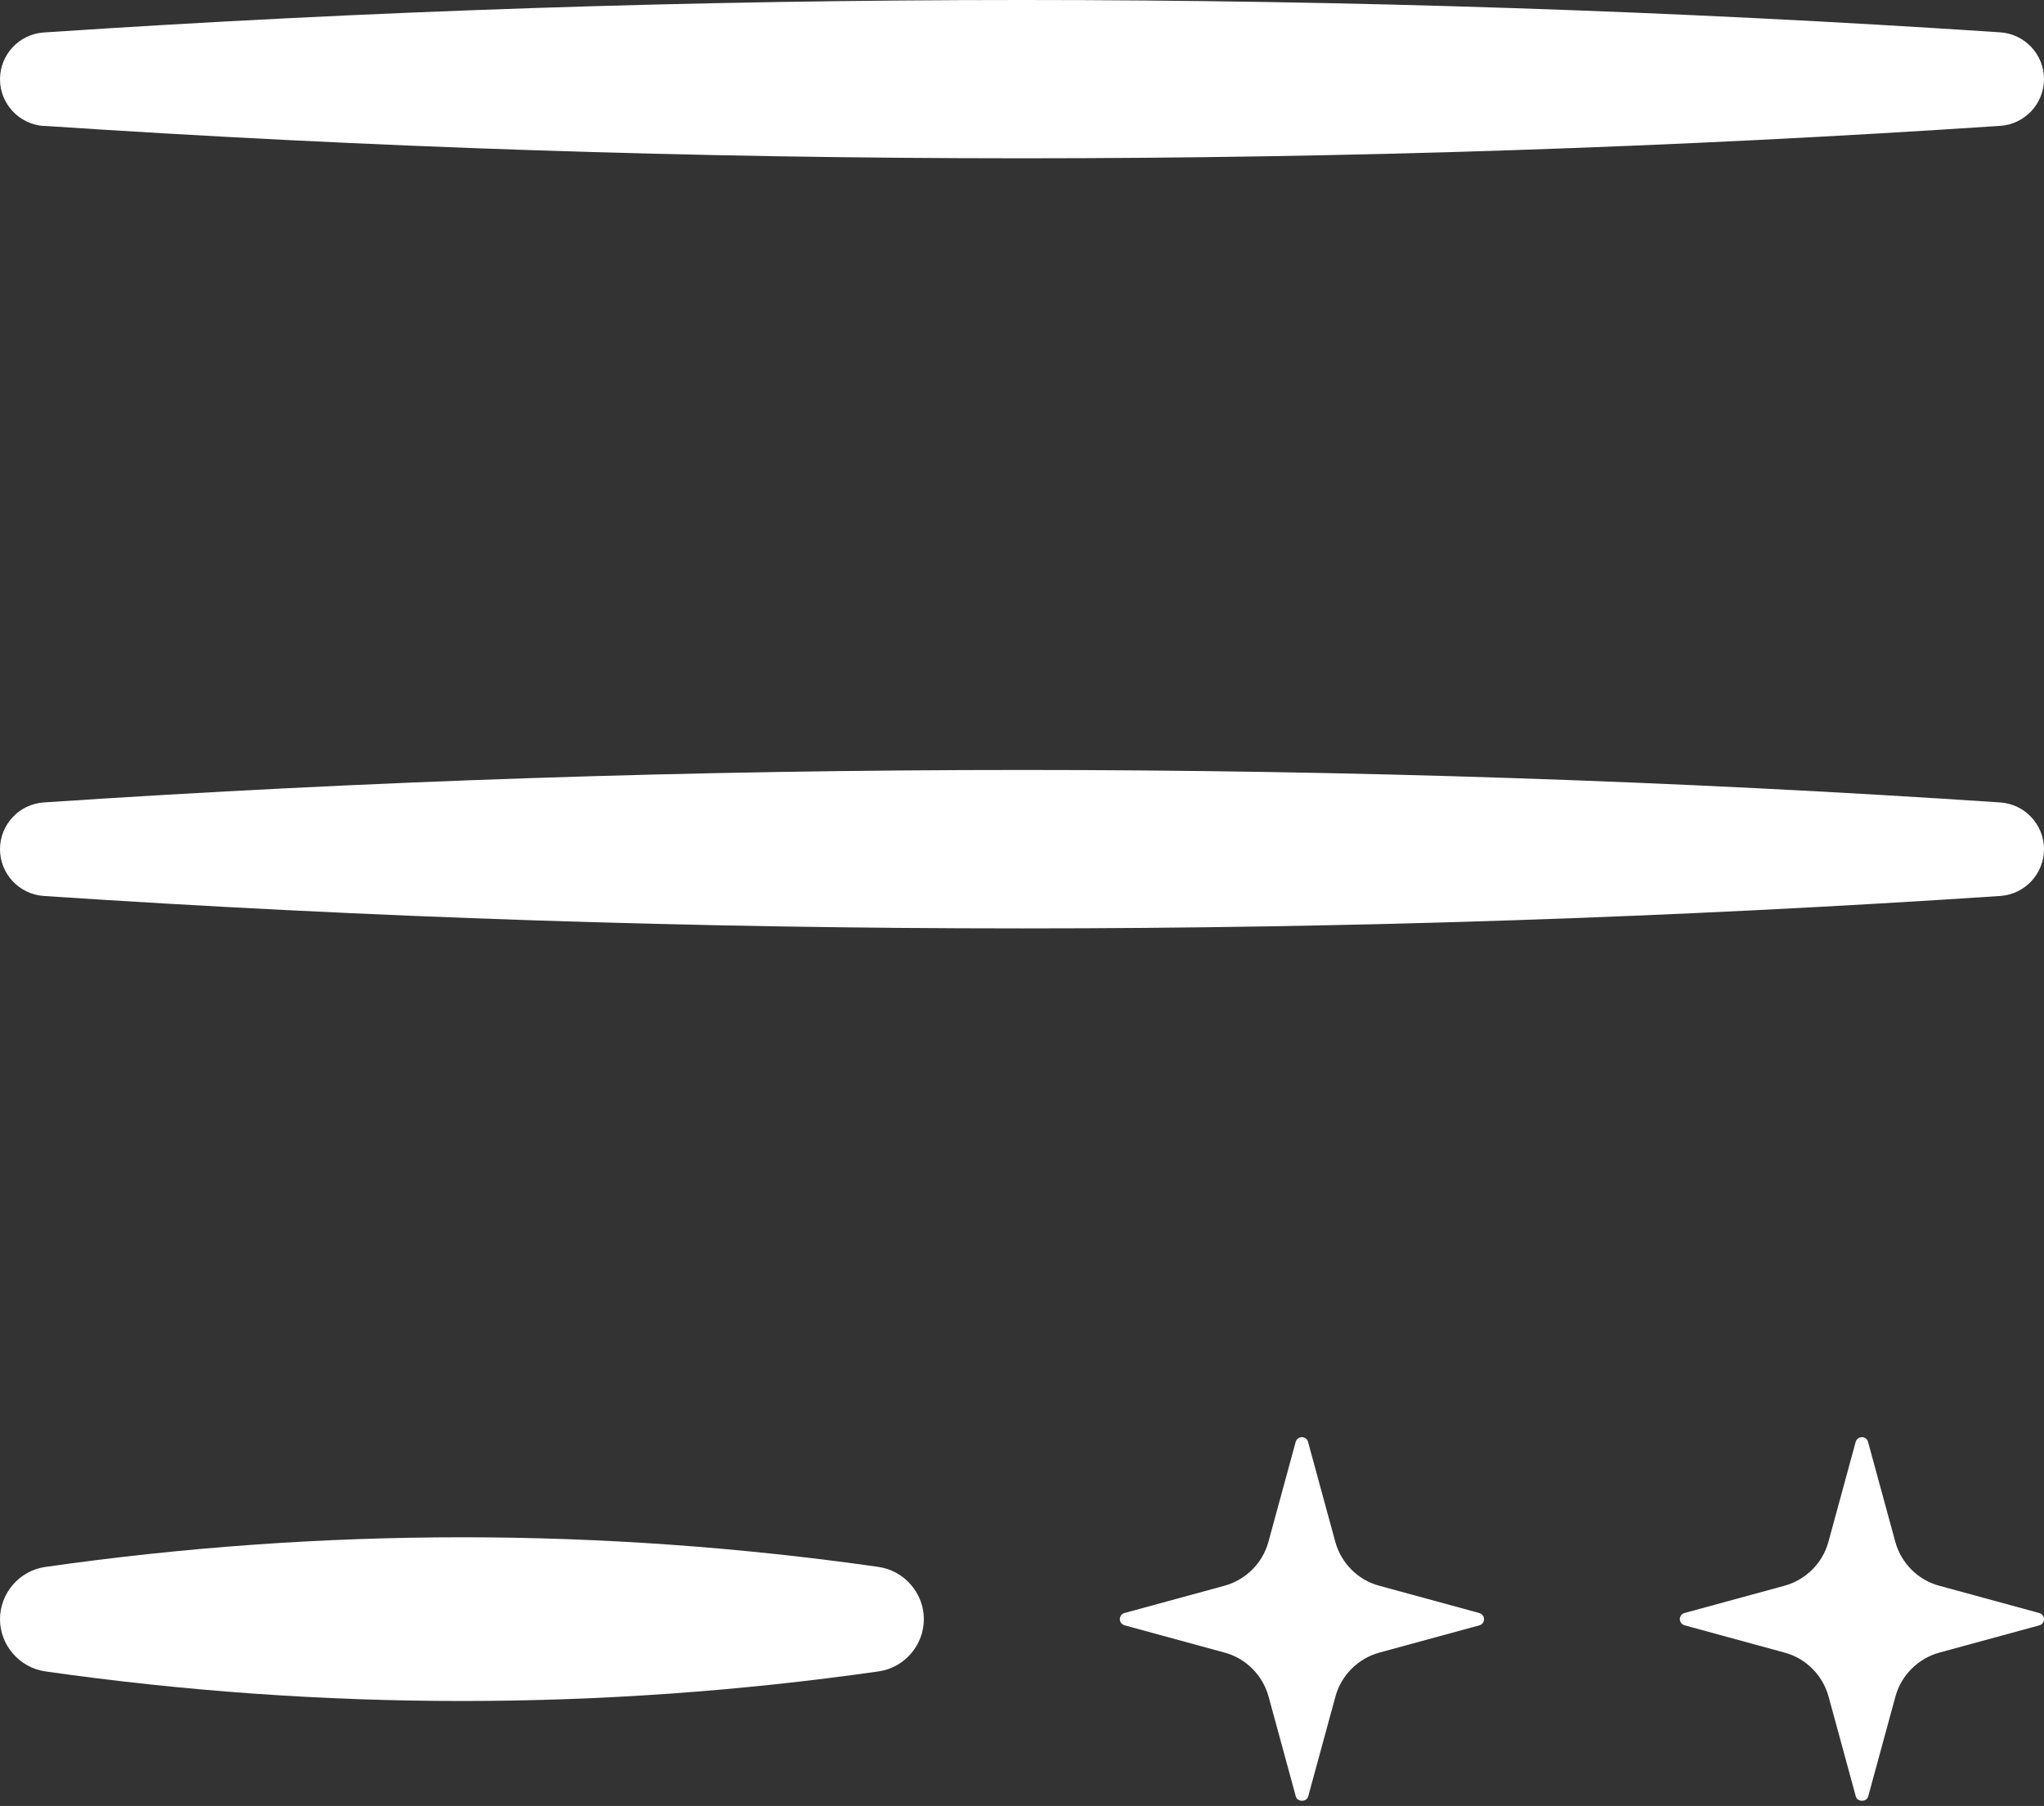 <svg width="146" height="129" viewBox="0 0 146 129" fill="none" xmlns="http://www.w3.org/2000/svg">
<rect x="0" y="0" width="146" height="129" fill="#333333" stroke="none"/>
<g clip-path="url(#clip0_25_10)">
<path d="M105.66 115.22L98.51 113.27C96.99 112.86 95.8 111.66 95.38 110.14L93.43 102.99C93.38 102.79 93.2 102.66 92.99 102.66C92.78 102.66 92.61 102.8 92.55 102.99L90.6 110.14C90.19 111.65 88.99 112.85 87.47 113.27L80.32 115.22C80.12 115.27 79.99 115.45 79.99 115.66C79.99 115.87 80.13 116.04 80.33 116.1L87.48 118.05C88.99 118.46 90.19 119.66 90.61 121.18L92.56 128.33C92.67 128.73 93.33 128.73 93.44 128.33L95.39 121.18C95.8 119.67 97 118.47 98.52 118.05L105.67 116.1C105.87 116.05 106 115.87 106 115.66C106 115.45 105.86 115.27 105.66 115.22V115.22Z" fill="white"/>
<path d="M145.66 115.22L138.51 113.27C136.99 112.86 135.8 111.66 135.38 110.14L133.43 102.99C133.38 102.79 133.2 102.66 132.99 102.66C132.78 102.66 132.61 102.8 132.55 102.99L130.6 110.14C130.19 111.65 128.99 112.85 127.47 113.27L120.32 115.22C120.12 115.27 119.99 115.45 119.99 115.66C119.99 115.87 120.13 116.04 120.33 116.1L127.48 118.05C128.99 118.46 130.19 119.66 130.61 121.18L132.56 128.33C132.67 128.73 133.33 128.73 133.44 128.33L135.39 121.18C135.8 119.67 137 118.47 138.52 118.05L145.67 116.1C145.87 116.05 146 115.87 146 115.66C146 115.45 145.86 115.27 145.66 115.22V115.22Z" fill="white"/>
<path d="M3.12 8.99C49.49 12.08 96.51 12.08 142.88 8.99C144.63 8.87 146 7.41 146 5.65C146 3.89 144.63 2.43 142.88 2.31C119.69 0.77 96.35 0 73 0C49.65 0 26.31 0.77 3.12 2.32C1.37 2.44 0 3.9 0 5.66C0 7.42 1.37 8.88 3.12 9V8.99Z" fill="white"/>
<path d="M142.88 57.32C119.7 55.77 96.35 55 73 55C49.65 55 26.31 55.77 3.12 57.32C1.37 57.44 0 58.9 0 60.66C0 62.42 1.37 63.88 3.12 64C49.49 67.09 96.51 67.09 142.88 64C144.63 63.88 146 62.42 146 60.66C146 58.9 144.63 57.44 142.88 57.32V57.32Z" fill="white"/>
<path d="M62.77 111.93C52.89 110.52 42.95 109.81 33 109.81C23.05 109.81 13.11 110.52 3.23 111.93C1.39 112.19 0 113.8 0 115.66C0 117.52 1.39 119.12 3.23 119.39C22.98 122.21 43.01 122.21 62.76 119.39C64.6 119.13 65.99 117.52 65.99 115.66C65.99 113.8 64.6 112.2 62.76 111.93H62.77Z" fill="white"/>
</g>
<defs>
<clipPath id="clip0_25_10">
<rect width="146" height="128.62" fill="white"/>
</clipPath>
</defs>
</svg>
